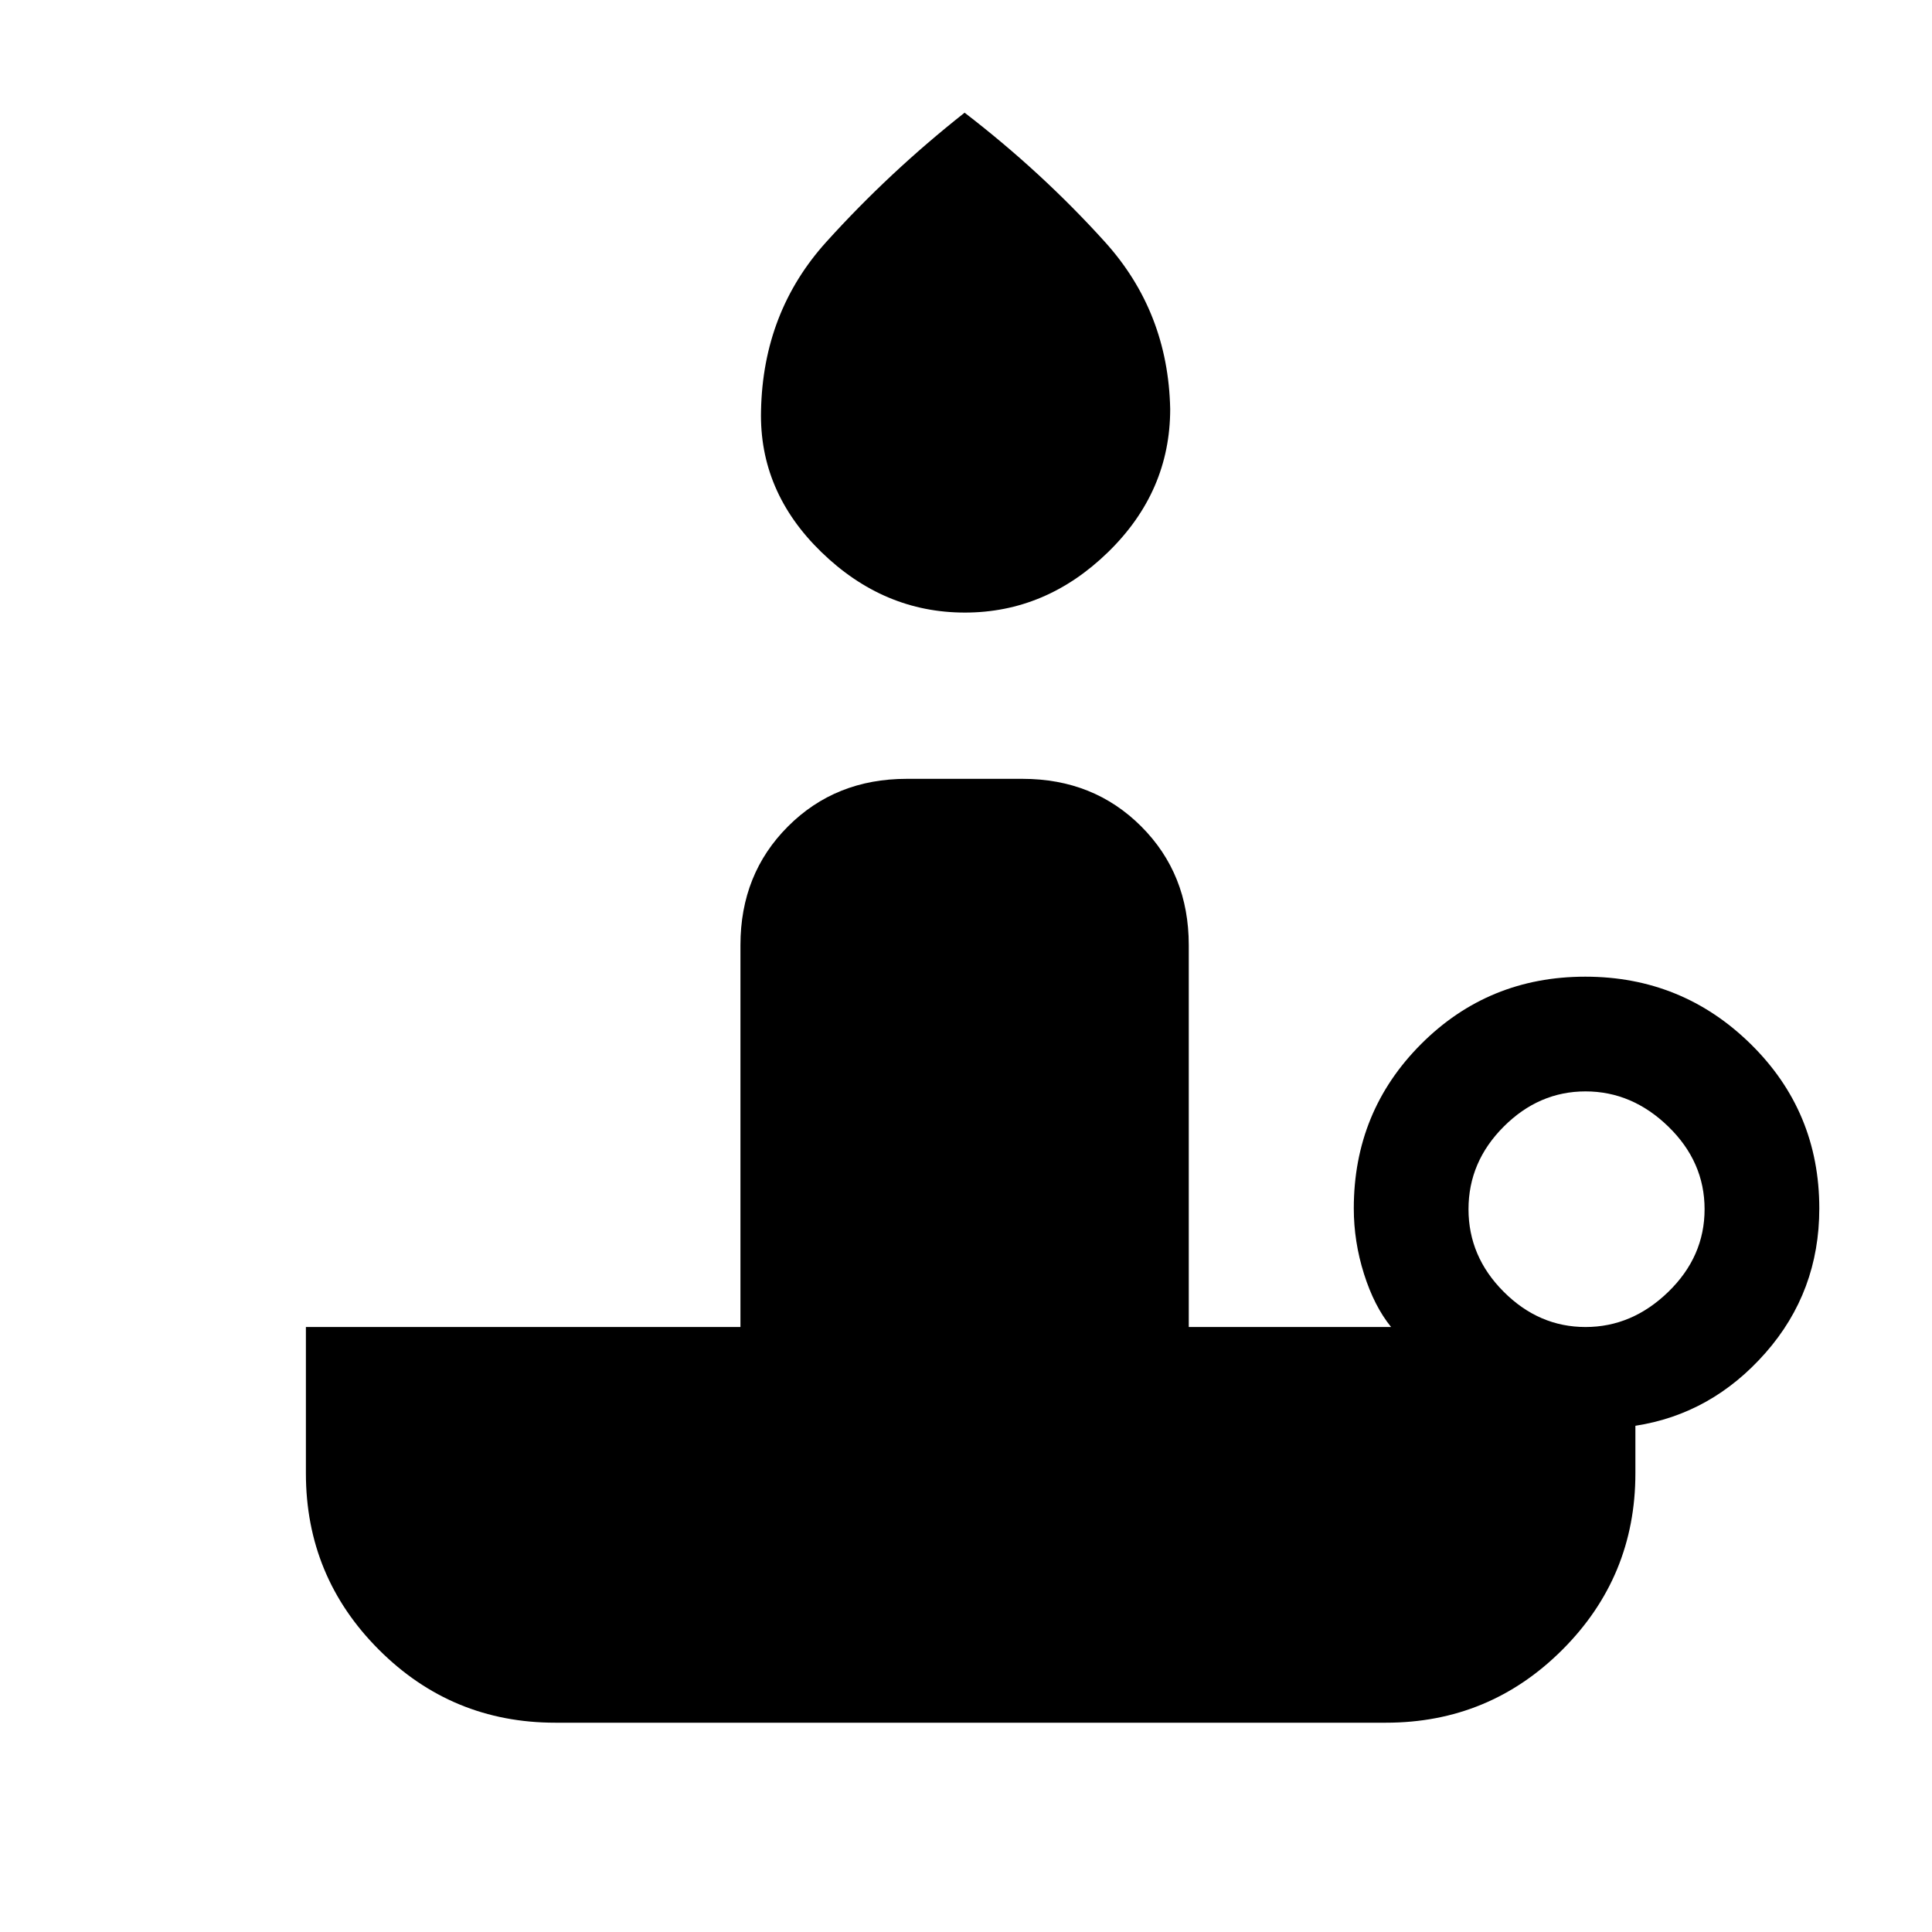 <svg xmlns="http://www.w3.org/2000/svg" height="20" viewBox="0 -960 960 960" width="20"><path d="M479.426-655.615q-40.349 0-71.311-30.077-30.961-30.077-29.961-70.308 1-49 32.423-83.781Q442-874.561 479.308-904q38.307 29.439 69.731 64.219 31.423 34.781 32.423 83.002 0 41.051-30.844 71.107-30.843 30.057-71.192 30.057Zm308.42 355q23.154 0 41.154-17.5 18-17.5 18-41.039 0-23.538-18-41.038-18-17.5-41.154-17.5-23.154 0-40.653 17.5-17.5 17.5-17.5 41.038 0 23.539 17.5 41.039 17.499 17.5 40.653 17.5ZM688.692-104H275.923q-51.385 0-87.654-36.269T152-227.923v-72.692h215.923v-189.77q0-35.354 23.631-58.984Q415.185-573 450.538-573h57.539q35.354 0 58.985 23.631 23.63 23.63 23.63 58.984v189.77h100.539q-8.385-10.308-13.462-26.367-5.077-16.06-5.077-32.556 0-48.192 33.442-81.673t81.577-33.481q48.135 0 82.212 33.481Q904-407.73 904-359.538q0 41.384-26.731 71.769-26.73 30.385-64.653 36.231v23.615q0 51.385-36.27 87.654Q740.077-104 688.692-104Z"/></svg>